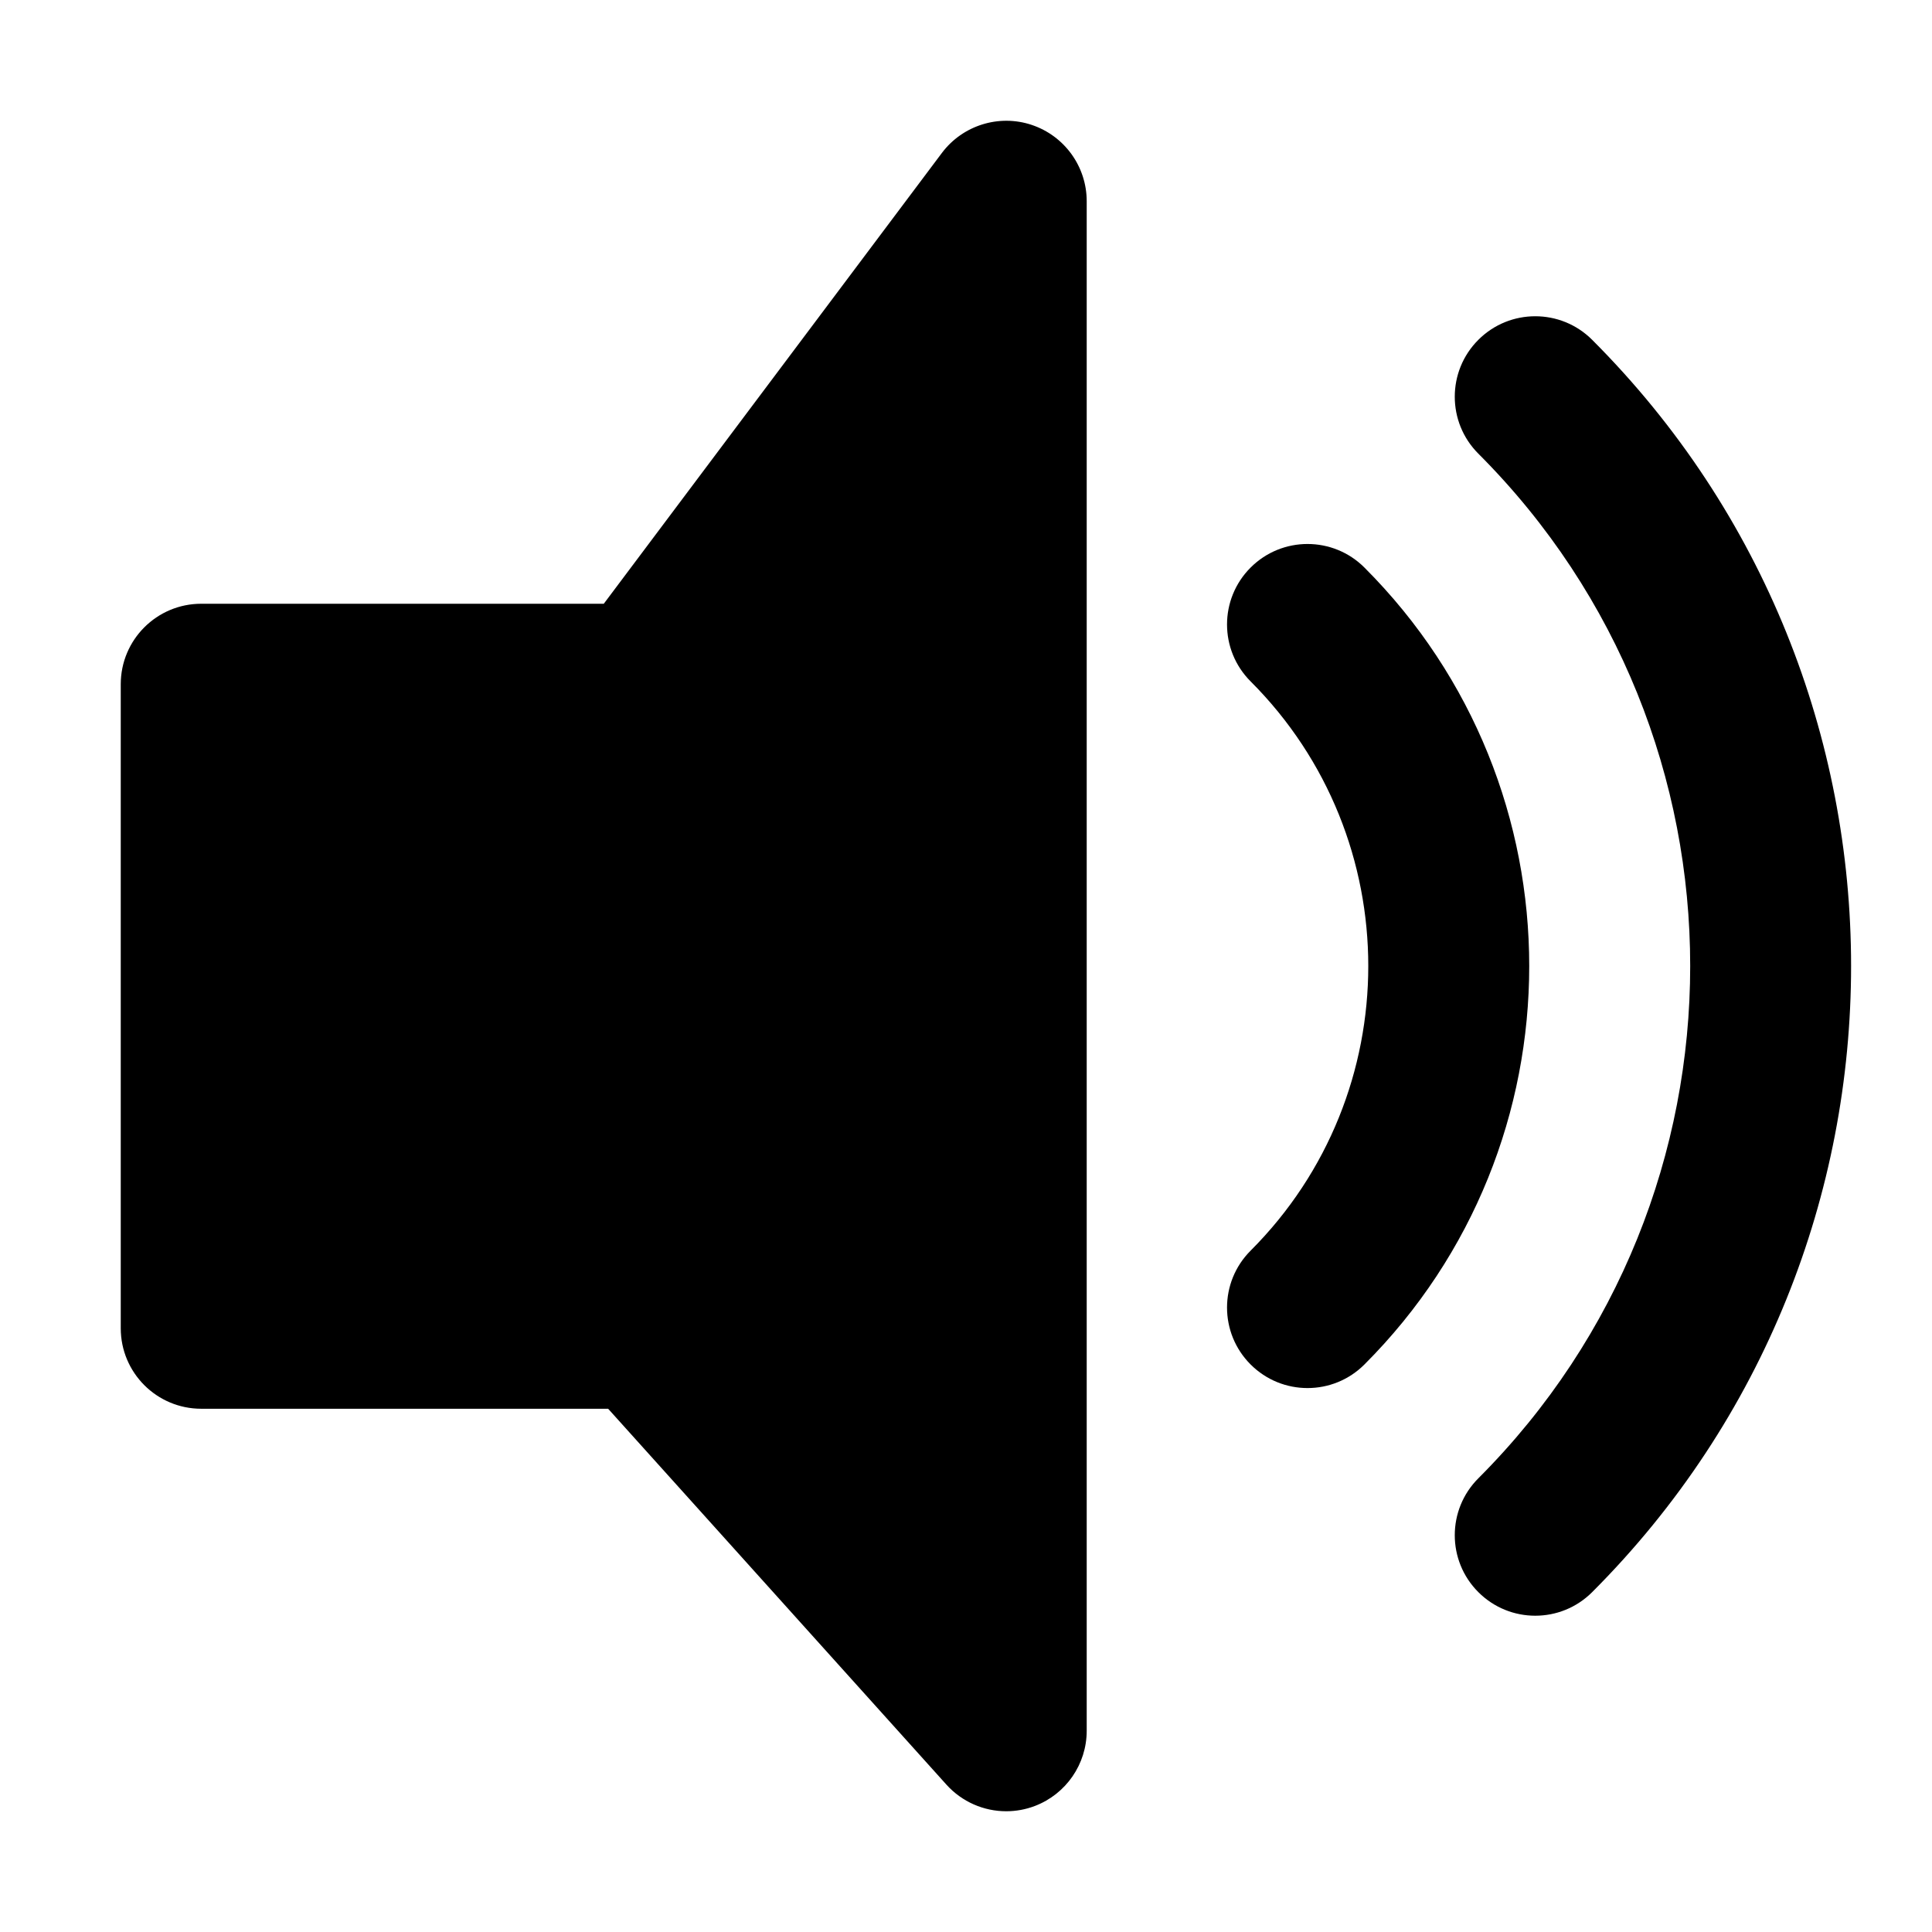 <?xml version="1.0" encoding="UTF-8"?>
<svg id="g" data-name="volume" xmlns="http://www.w3.org/2000/svg" width="48" height="48" viewBox="0 0 48 48">
  <g id="h" data-name="Export">
    <path d="m25.633,3.103c-.816-.272-1.716.01-2.232.697l-8.4,11.2H5c-1.105,0-2,.895-2,2v16c0,1.105.895,2,2,2h10.109l8.404,9.338c.387.43.931.662,1.486.662.24,0,.483-.043.717-.133.772-.297,1.283-1.039,1.283-1.867V5c0-.861-.551-1.625-1.367-1.897Z"/>
    <path d="m33.899,14.101c-.781-.781-2.047-.781-2.828,0s-.781,2.047,0,2.828c3.898,3.899,3.898,10.243,0,14.143-.781.781-.781,2.047,0,2.828.391.391.902.586,1.414.586s1.023-.195,1.414-.586c5.459-5.458,5.459-14.341,0-19.799Z"/>
    <path d="m39.557,8.443c-.781-.781-2.047-.781-2.828,0-.781.78-.781,2.047,0,2.828,7.018,7.019,7.018,18.439,0,25.457-.781.781-.781,2.048,0,2.828.391.391.902.586,1.414.586s1.023-.195,1.414-.586c8.577-8.578,8.577-22.535,0-31.113Z"/>
  </g>
</svg>